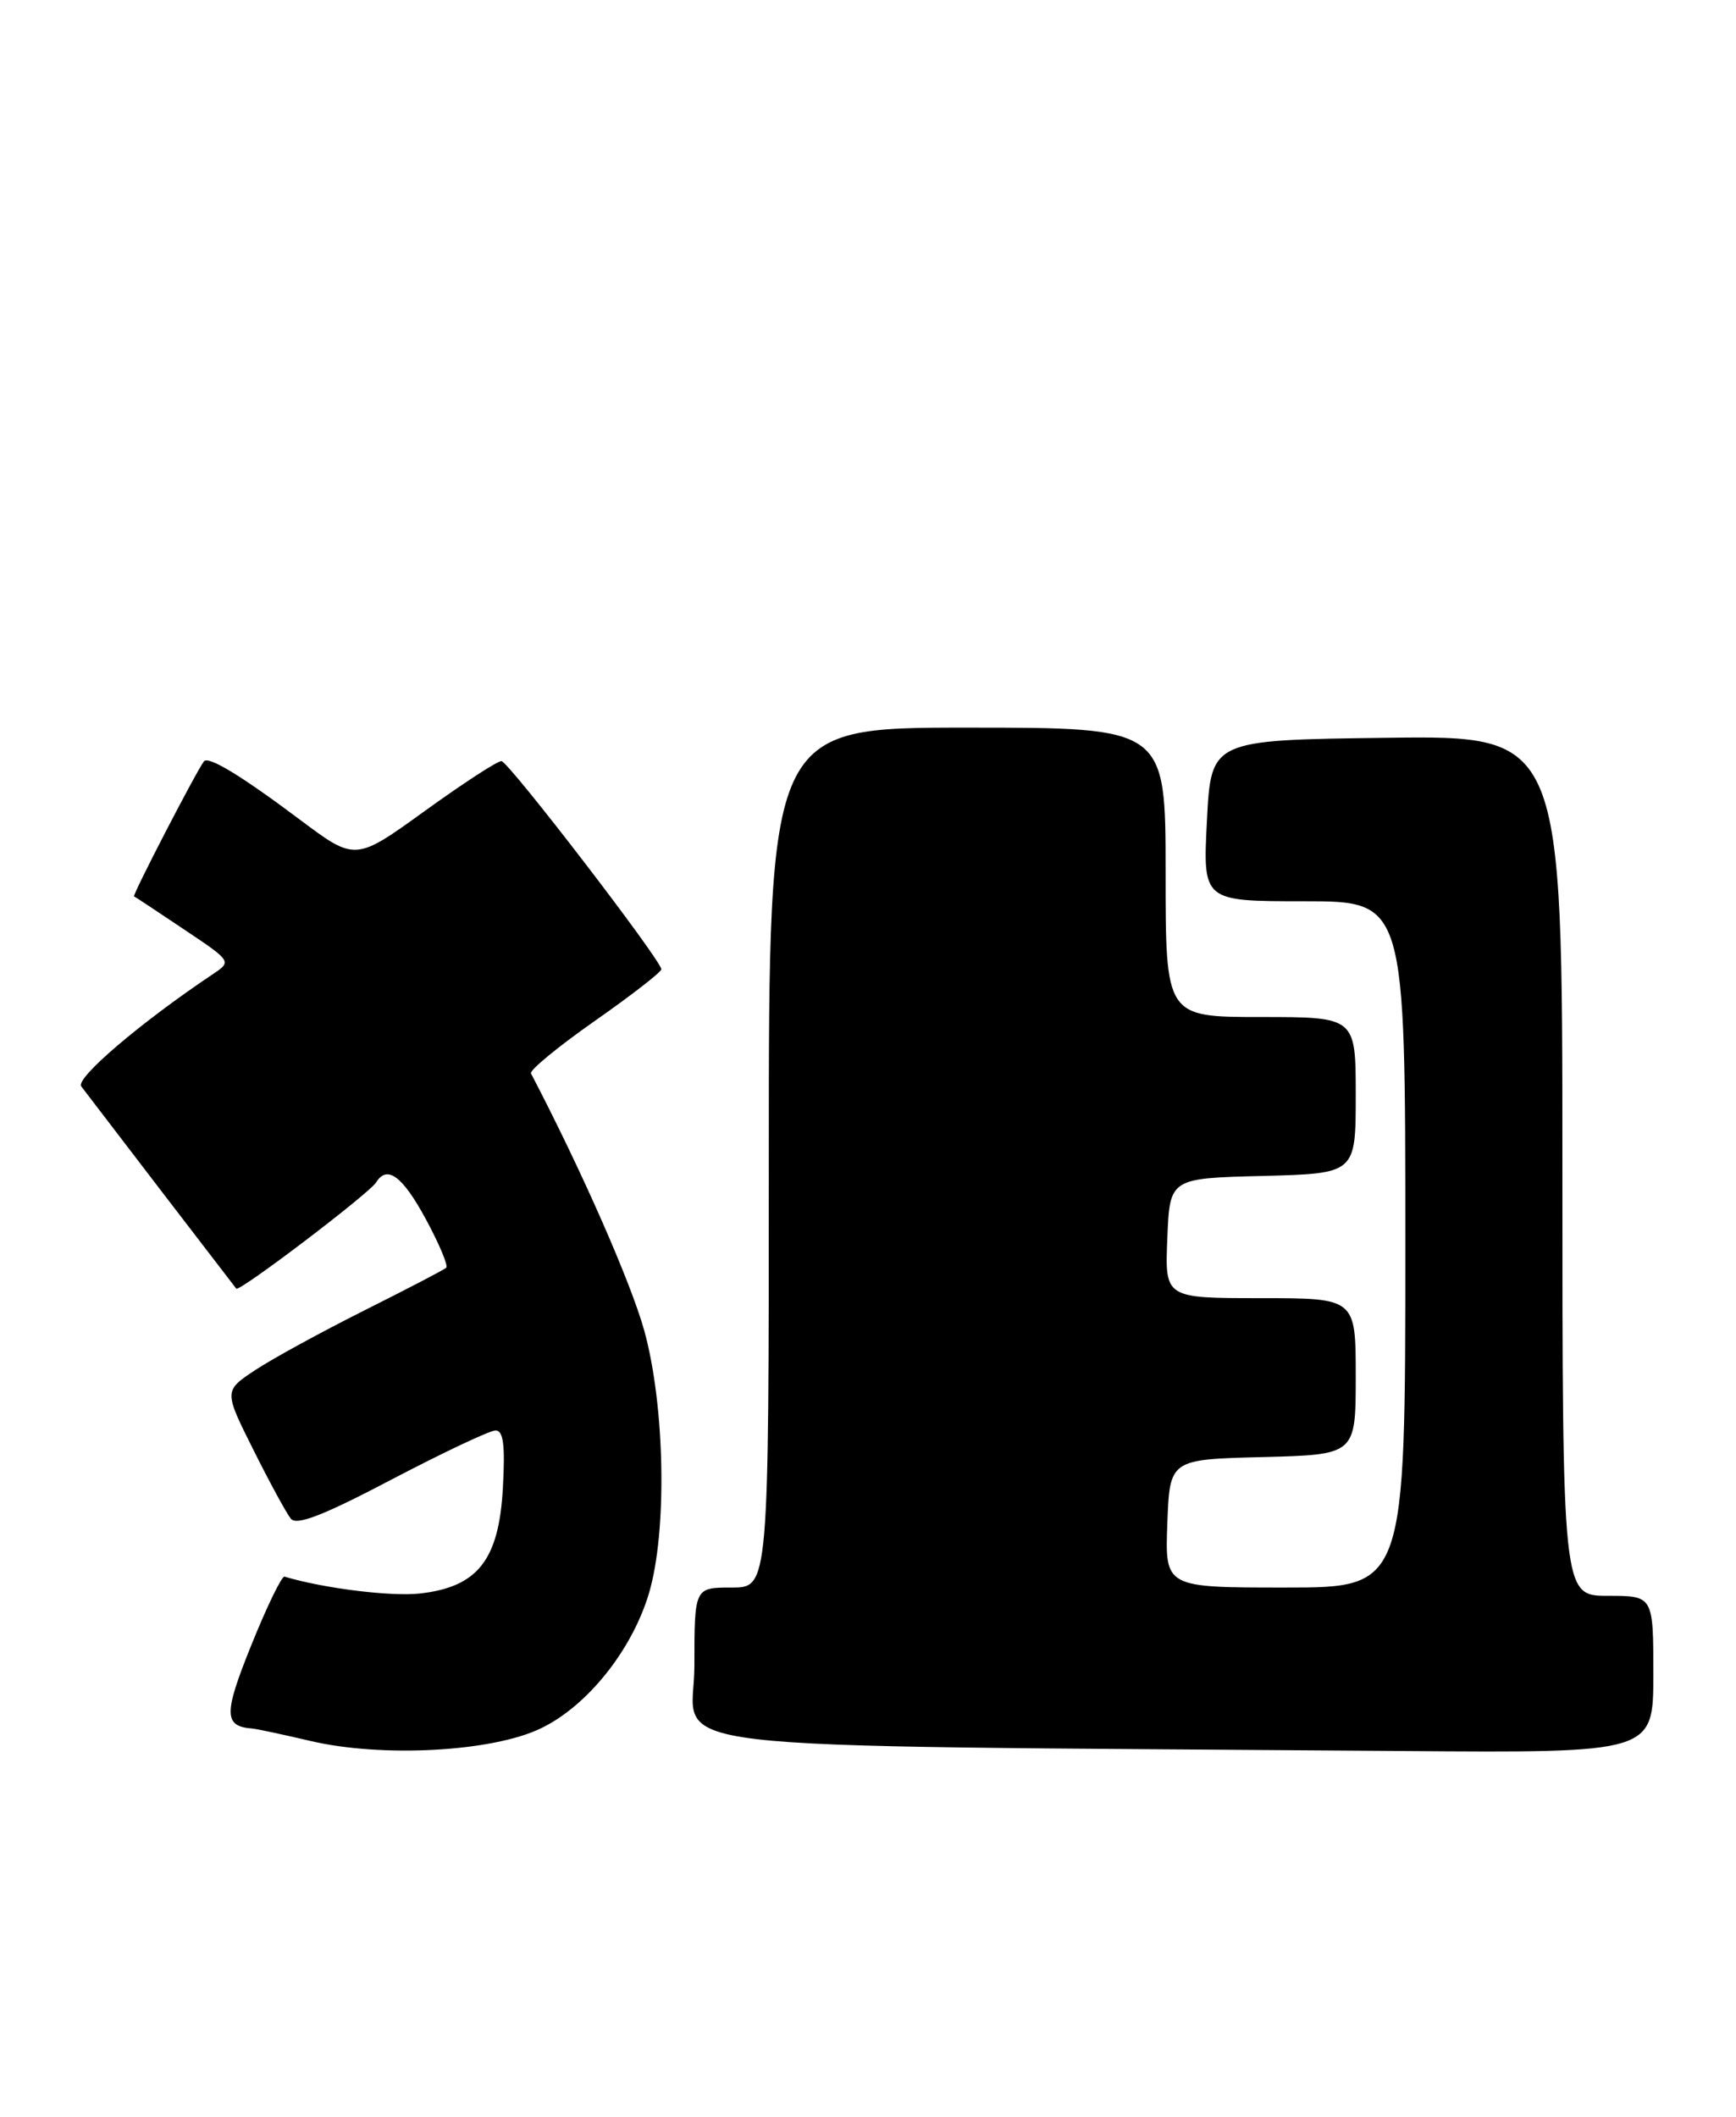 <?xml version="1.0" encoding="UTF-8" standalone="no"?>
<!DOCTYPE svg PUBLIC "-//W3C//DTD SVG 1.1//EN" "http://www.w3.org/Graphics/SVG/1.1/DTD/svg11.dtd" >
<svg xmlns="http://www.w3.org/2000/svg" xmlns:xlink="http://www.w3.org/1999/xlink" version="1.1" viewBox="0 0 210 256">
 <g >
 <path fill="currentColor"
d=" M 65.45 209.02 C 71.08 206.30 76.46 199.55 78.51 192.67 C 80.72 185.21 80.45 170.11 77.95 160.98 C 76.35 155.17 70.36 141.55 64.23 129.82 C 64.04 129.44 67.50 126.59 71.94 123.48 C 76.37 120.38 80.00 117.56 80.00 117.23 C 80.00 116.15 61.52 92.09 60.66 92.05 C 60.19 92.02 56.03 94.73 51.40 98.07 C 42.98 104.15 42.98 104.15 36.29 99.14 C 29.17 93.80 25.21 91.40 24.67 92.08 C 23.80 93.18 15.97 108.29 16.22 108.41 C 16.37 108.48 19.10 110.28 22.27 112.41 C 28.03 116.26 28.04 116.28 25.77 117.80 C 17.00 123.67 9.09 130.41 9.83 131.39 C 11.18 133.18 28.27 155.47 28.58 155.85 C 28.94 156.29 44.67 144.34 45.50 143.00 C 46.83 140.85 48.69 142.23 51.51 147.44 C 53.13 150.43 54.24 153.08 53.98 153.32 C 53.71 153.57 49.27 155.88 44.10 158.47 C 38.93 161.06 32.98 164.31 30.89 165.69 C 27.08 168.21 27.08 168.21 30.66 175.36 C 32.62 179.29 34.66 183.03 35.18 183.67 C 35.87 184.54 39.13 183.27 47.40 178.92 C 53.61 175.67 59.25 173.00 59.95 173.00 C 60.90 173.00 61.12 174.80 60.83 180.01 C 60.34 188.69 57.78 191.93 50.80 192.72 C 47.31 193.11 39.15 192.10 34.42 190.68 C 34.09 190.58 32.28 194.30 30.41 198.94 C 27.04 207.28 27.06 208.78 30.50 209.05 C 31.05 209.09 34.20 209.77 37.50 210.54 C 46.21 212.60 59.57 211.87 65.45 209.02 Z  M 200.00 202.50 C 200.00 193.00 200.00 193.00 194.50 193.00 C 189.00 193.00 189.00 193.00 189.00 140.98 C 189.00 88.96 189.00 88.96 167.75 89.23 C 146.50 89.50 146.50 89.50 146.00 99.25 C 145.50 109.00 145.50 109.00 157.75 109.00 C 170.00 109.00 170.00 109.00 170.00 150.50 C 170.00 192.00 170.00 192.00 155.46 192.00 C 140.92 192.00 140.92 192.00 141.21 184.25 C 141.50 176.50 141.50 176.50 152.75 176.22 C 164.00 175.93 164.00 175.93 164.00 166.47 C 164.00 157.00 164.00 157.00 152.46 157.00 C 140.91 157.00 140.91 157.00 141.21 149.75 C 141.50 142.50 141.50 142.50 152.75 142.22 C 164.00 141.93 164.00 141.93 164.00 132.47 C 164.00 123.00 164.00 123.00 152.50 123.00 C 141.00 123.00 141.00 123.00 141.00 105.50 C 141.00 88.00 141.00 88.00 117.00 88.00 C 93.00 88.00 93.00 88.00 93.00 140.00 C 93.00 192.00 93.00 192.00 88.50 192.00 C 84.00 192.00 84.00 192.00 84.00 201.48 C 84.00 212.08 75.29 211.04 169.75 211.77 C 200.00 212.00 200.00 212.00 200.00 202.50 Z "/>
</g>
</svg>
